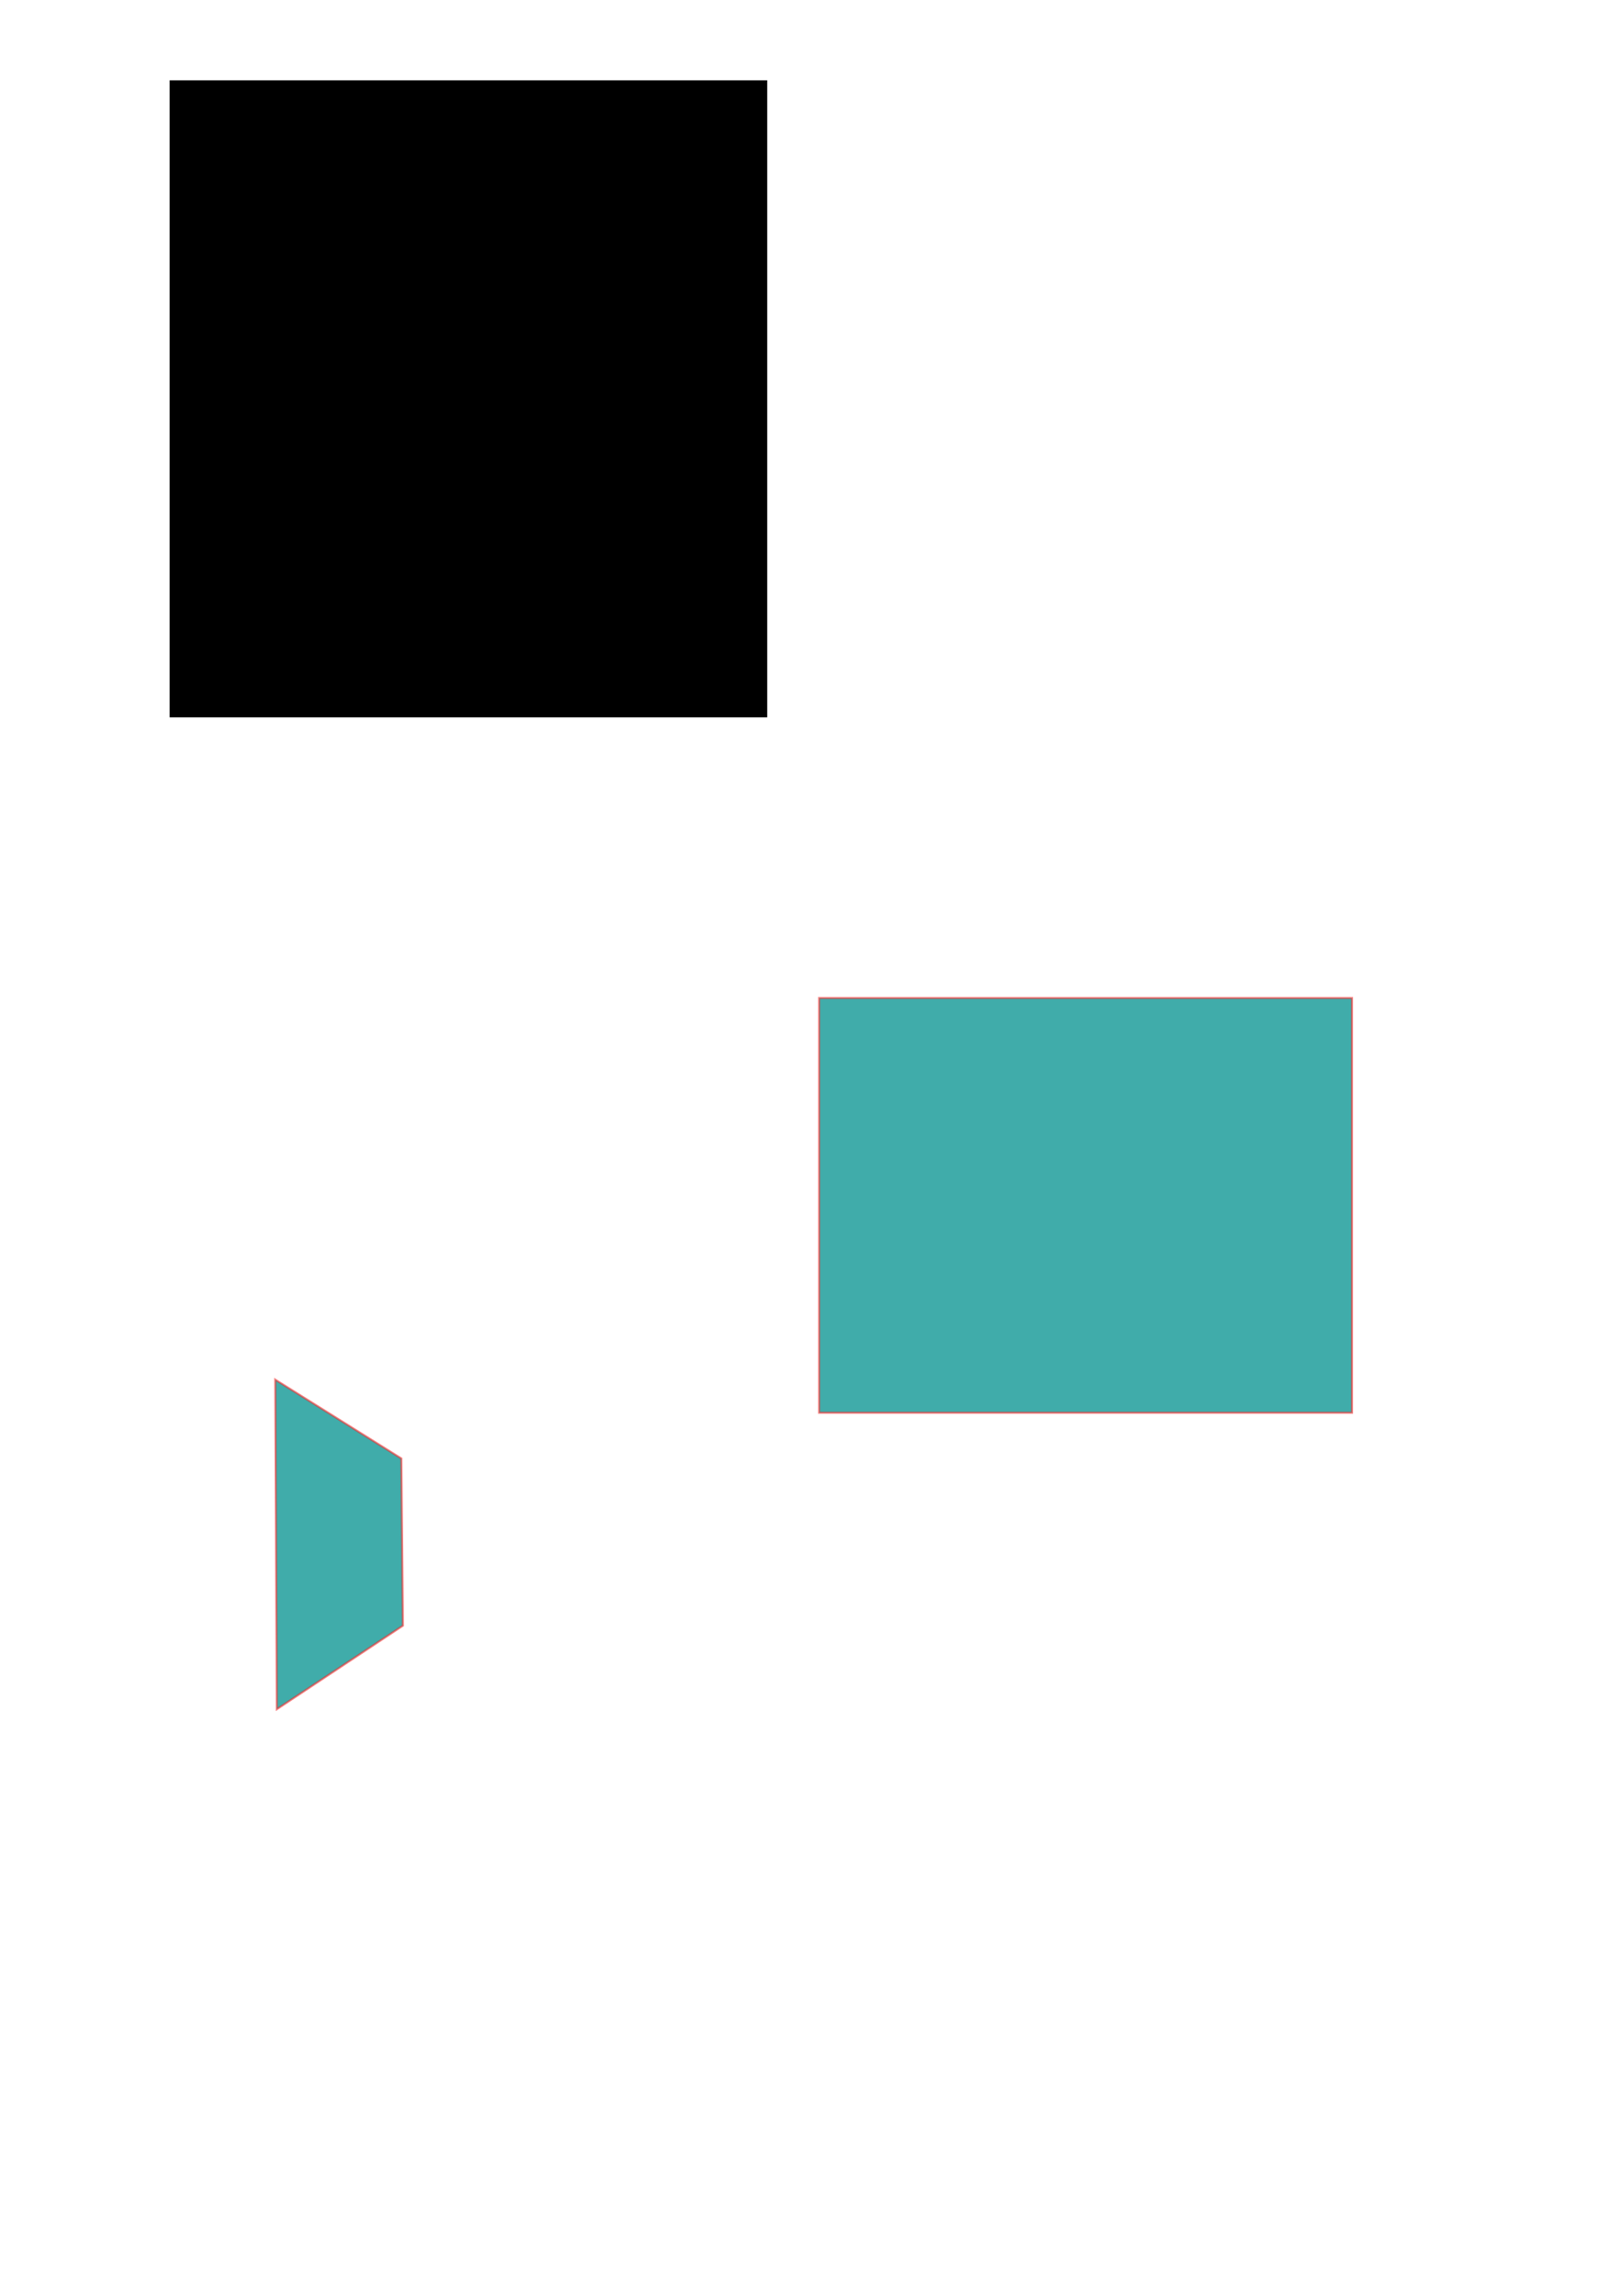 <?xml version="1.0" encoding="UTF-8" standalone="no"?>
<!-- Created with Inkscape (http://www.inkscape.org/) -->

<svg
   width="210mm"
   height="297mm"
   viewBox="0 0 210 297"
   version="1.1"
   id="svg1"
   inkscape:version="1.3 (0e150ed6c4, 2023-07-21)"
   sodipodi:docname="drawing.svg"
   xmlns:inkscape="http://www.inkscape.org/namespaces/inkscape"
   xmlns:sodipodi="http://sodipodi.sourceforge.net/DTD/sodipodi-0.dtd"
   xmlns="http://www.w3.org/2000/svg"
   xmlns:svg="http://www.w3.org/2000/svg">
  <sodipodi:namedview
     id="namedview1"
     pagecolor="#505050"
     bordercolor="#eeeeee"
     borderopacity="1"
     inkscape:showpageshadow="0"
     inkscape:pageopacity="0"
     inkscape:pagecheckerboard="0"
     inkscape:deskcolor="#505050"
     inkscape:document-units="mm"
     inkscape:zoom="1.0396254"
     inkscape:cx="397.25847"
     inkscape:cy="561.25985"
     inkscape:window-width="2560"
     inkscape:window-height="1371"
     inkscape:window-x="0"
     inkscape:window-y="0"
     inkscape:window-maximized="1"
     inkscape:current-layer="layer1" />
  <defs
     id="defs1" />
  <g
     inkscape:label="Layer 1"
     inkscape:groupmode="layer"
     id="layer1">
    <rect
       style="fill:#000000;stroke-width:0.265"
       id="rect1"
       width="77.314"
       height="82.414"
       x="21.951"
       y="10.388"
       ry="0" />
    <path
       style="fill:#40acaa;fill-opacity:1;stroke:#f22d2d;stroke-width:0.265;stroke-opacity:0.592"
       d="m 35.815,221.116 -0.204,-42.637 16.321,10.201 0.204,21.623 z"
       id="path1"
       sodipodi:nodetypes="ccccc" />
    <rect
       style="fill:#40acaa;stroke:#f22d2d;stroke-width:0.265;stroke-opacity:0.592"
       id="rect2"
       width="68.949"
       height="53.651"
       x="105.991"
       y="129.112" />
  </g>
</svg>

